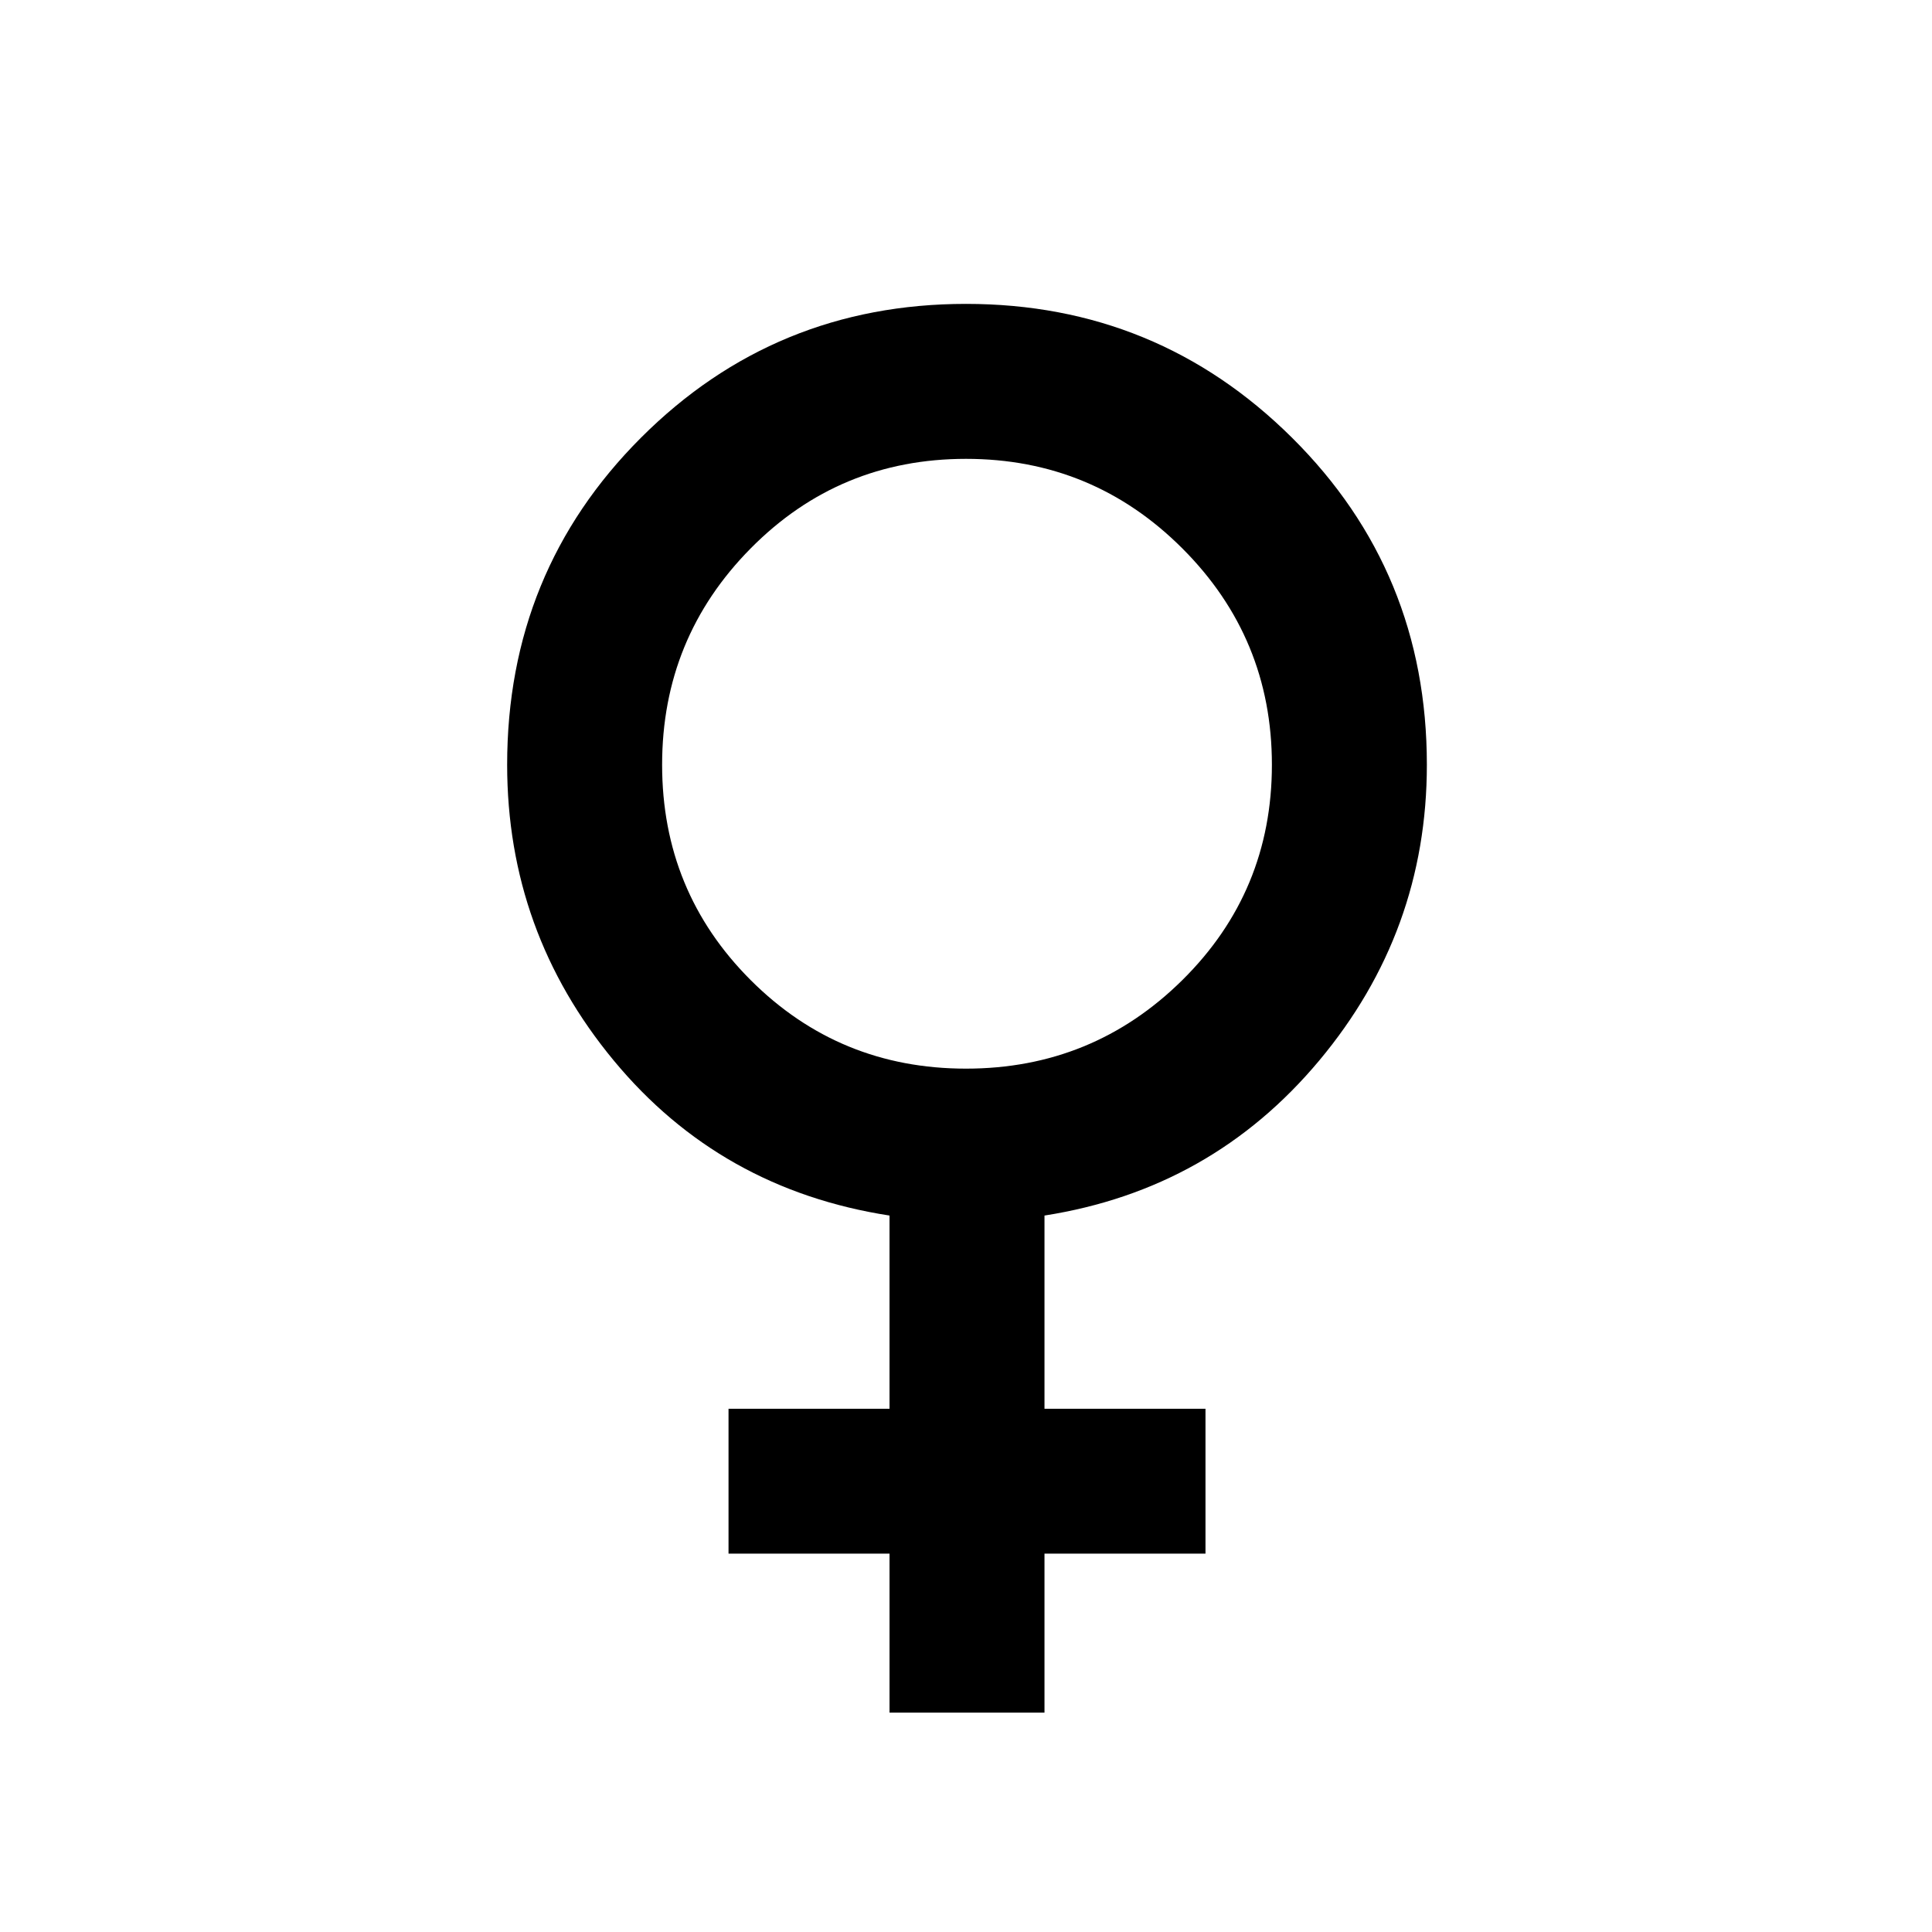 <svg xmlns="http://www.w3.org/2000/svg" height="48" width="48"><path d="M22.1 42.55V38.6h-4V35h4v-4.8q-4.2-.65-6.85-3.85-2.65-3.2-2.65-7.35 0-4.8 3.325-8.125T24 7.55q4.75 0 8.1 3.325Q35.45 14.2 35.45 19q0 4.15-2.675 7.35-2.675 3.2-6.825 3.85V35h4v3.6h-4v3.95Zm1.9-16q3.15 0 5.375-2.2T31.6 19q0-3.15-2.225-5.375T24 11.4q-3.15 0-5.35 2.225-2.2 2.225-2.2 5.375t2.2 5.35q2.2 2.2 5.35 2.2Z"/></svg>